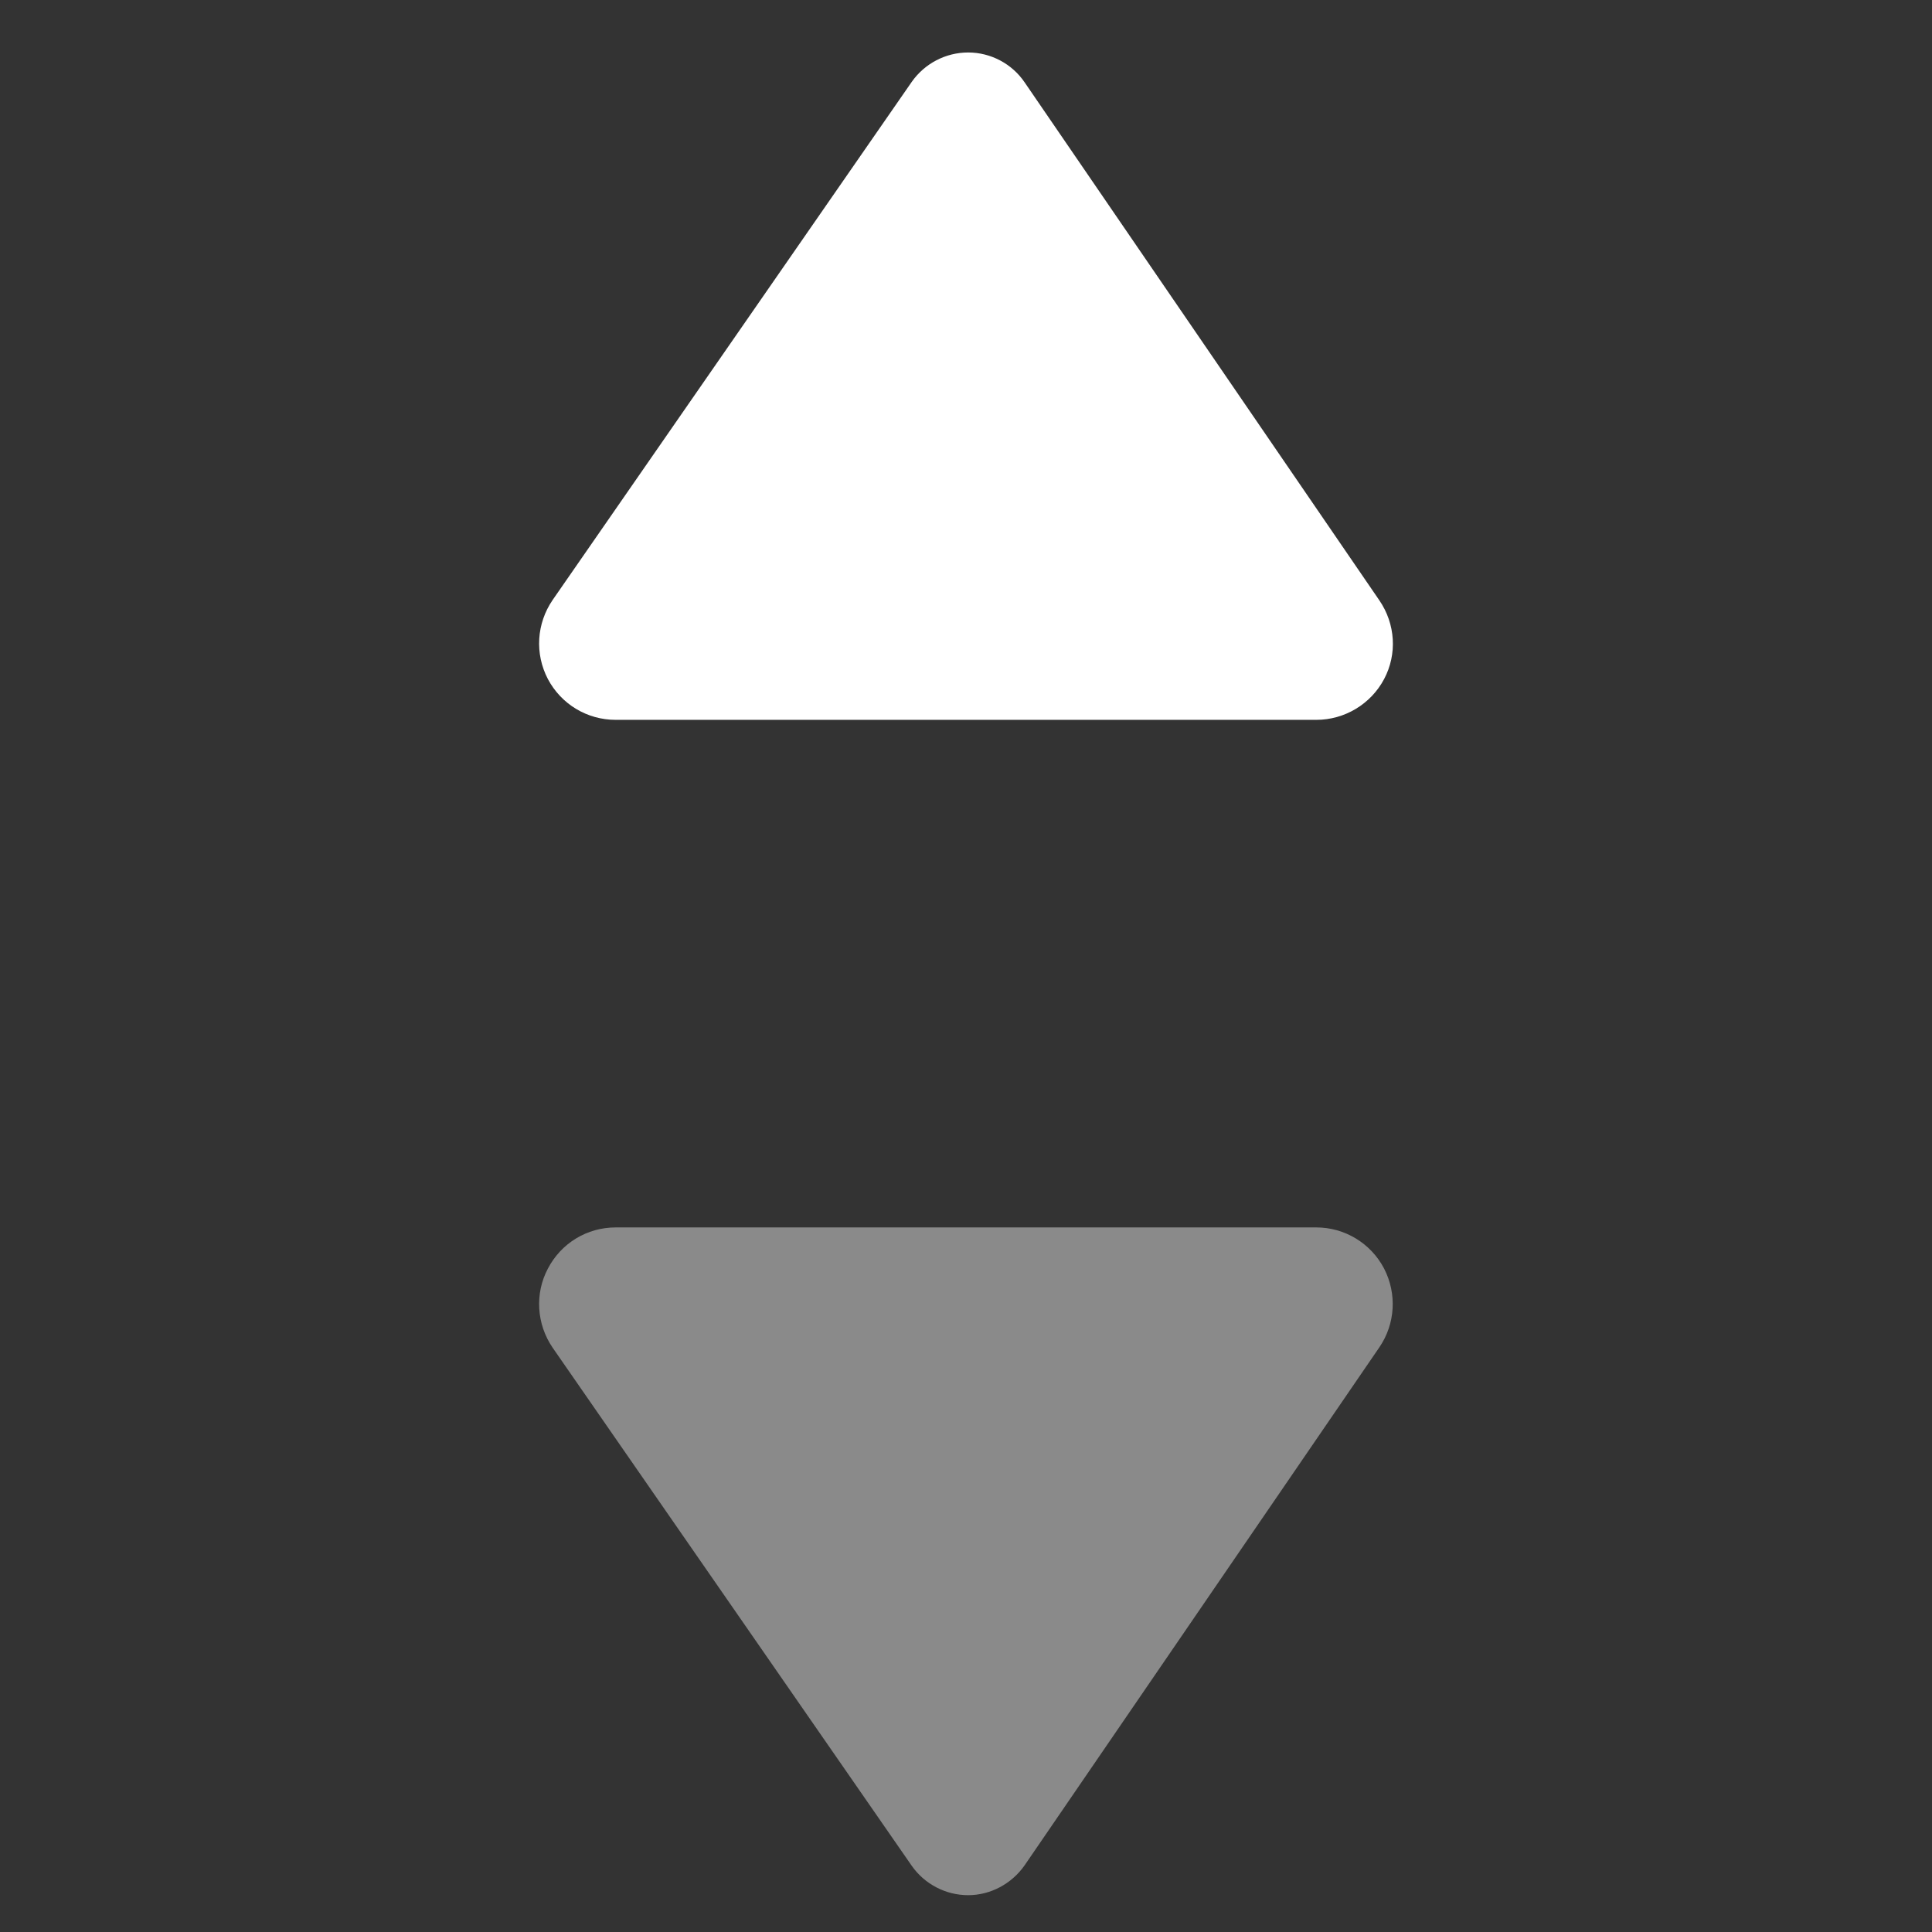 <?xml version="1.0" encoding="utf-8"?>
<svg id="Capa_1" style="enable-background:new 0 0 493.3 493.3;" x="0px" y="0px" viewBox="0 0 493.3 493.3" xmlns="http://www.w3.org/2000/svg">
  <rect x="0" y="0" width="493.3" height="493.3" fill="#333333" stroke="none"/>
  <g id="XMLID_621_">
    <path id="XMLID_623_" d="M157.2,183.8h178.9c7.2,0,13.9-4,17.3-10.4c3.4-6.4,2.9-14.1-1.2-20.1L261.6,21c-3.2-4.7-8.6-7.6-14.4-7.6&#10;&#9;&#9;c-5.7,0-11.1,2.8-14.4,7.5l-91.7,132.3c-4.1,6-4.6,13.7-1.2,20.2C143.3,179.8,149.9,183.8,157.2,183.8z" style="fill: rgb(255, 255, 255);"/>
    <path id="XMLID_622_" d="M336.1,313.4H157.2c-7.3,0-13.9,4-17.3,10.5c-3.4,6.4-2.9,14.2,1.2,20.2l91.7,132.3&#10;&#9;&#9;c3.3,4.7,8.7,7.5,14.4,7.5c5.7,0,11.1-2.9,14.4-7.6L352.2,344c4.1-6,4.5-13.7,1.2-20.1C350,317.4,343.3,313.4,336.1,313.4z" style="fill: rgb(138, 138, 138);"/>
  </g>
</svg>